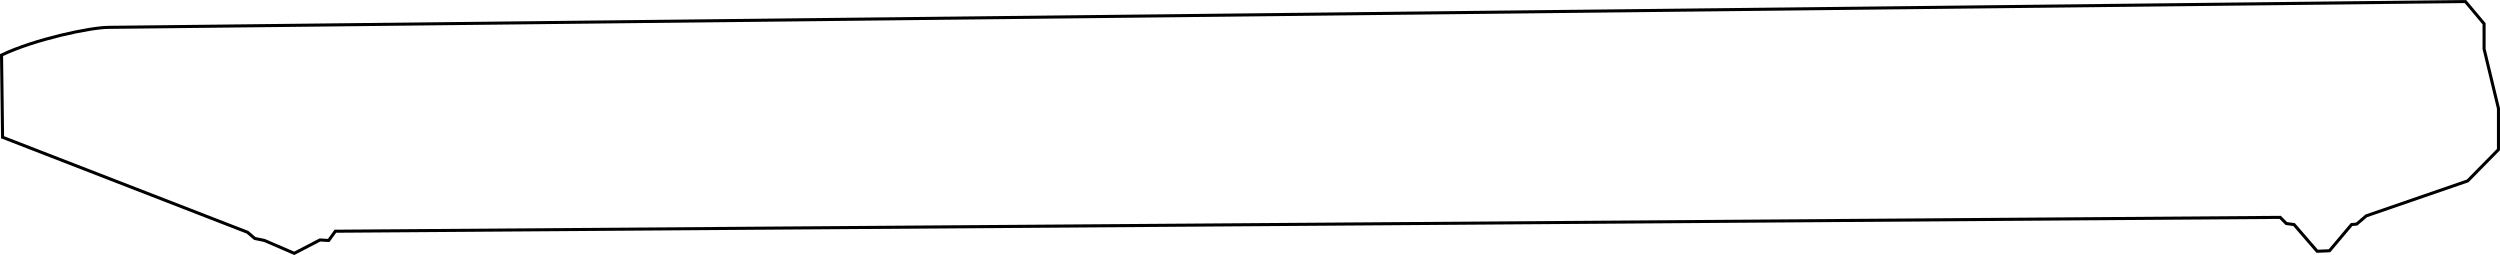 <?xml version="1.0" encoding="UTF-8" standalone="no"?>
<svg
   xmlns:dc="http://purl.org/dc/elements/1.1/"
   xmlns:cc="http://creativecommons.org/ns#"
   xmlns:rdf="http://www.w3.org/1999/02/22-rdf-syntax-ns#"
   xmlns:svg="http://www.w3.org/2000/svg"
   xmlns="http://www.w3.org/2000/svg"
   xmlns:sodipodi="http://sodipodi.sourceforge.net/DTD/sodipodi-0.dtd"
   xmlns:inkscape="http://www.inkscape.org/namespaces/inkscape"
   width="215.713mm"
   height="22.004mm"
   viewBox="0 0 215.713 22.004"
   version="1.1"
   id="svg8"
   inkscape:version="1.0.1 (3bc2e813f5, 2020-09-07)"
   sodipodi:docname="EliteBook840G7_side.svg">
  <defs
     id="defs2">
    <clipPath
       clipPathUnits="userSpaceOnUse"
       id="clipPath849">
      <rect
         style="fill:#0000ff;fill-rule:evenodd;stroke-width:0.265"
         id="rect851"
         width="455.886"
         height="68.773"
         x="-76.572"
         y="177.959" />
    </clipPath>
  </defs>
  <sodipodi:namedview
     id="base"
     pagecolor="#ffffff"
     bordercolor="#666666"
     borderopacity="1.0"
     inkscape:pageopacity="0.0"
     inkscape:pageshadow="2"
     inkscape:zoom="1.0555091"
     inkscape:cx="381.10849"
     inkscape:cy="99.882746"
     inkscape:document-units="mm"
     inkscape:current-layer="layer1"
     inkscape:document-rotation="0"
     showgrid="false"
     inkscape:snap-center="true"
     inkscape:object-paths="true"
     fit-margin-top="0"
     fit-margin-left="0"
     fit-margin-right="0"
     fit-margin-bottom="0"
     inkscape:window-width="1920"
     inkscape:window-height="1017"
     inkscape:window-x="-8"
     inkscape:window-y="-8"
     inkscape:window-maximized="1" />
  <g
     inkscape:label="Ebene 1"
     inkscape:groupmode="layer"
     id="layer1"
     transform="translate(-2.658,47.337)">
    <path
       style="fill:none;stroke:#000000;stroke-width:0.265px;stroke-linecap:butt;stroke-linejoin:miter;stroke-opacity:1"
       d="m 206.008,-28.005 0.825,-0.707 8.746,-3.015 2.659,-2.703 v -3.545 l -1.241,-5.14 V -45.287 l -1.609,-1.917 -203.336,2.227 c -1.591,0 -6.416,1.03 -9.261,2.393 l 0.089,7.09 21.137,8.198 0.62,0.532 0.842,0.177 2.57,1.108 2.216,-1.152 0.753,0.044 0.576,-0.798 167.811,-1.196 0.532,0.532 0.665,0.089 1.994,2.304 1.063,-0.044 1.905,-2.26 z"
       id="path855"
       sodipodi:nodetypes="ccccccccccccccccccccccccc" />
  </g>
</svg>

